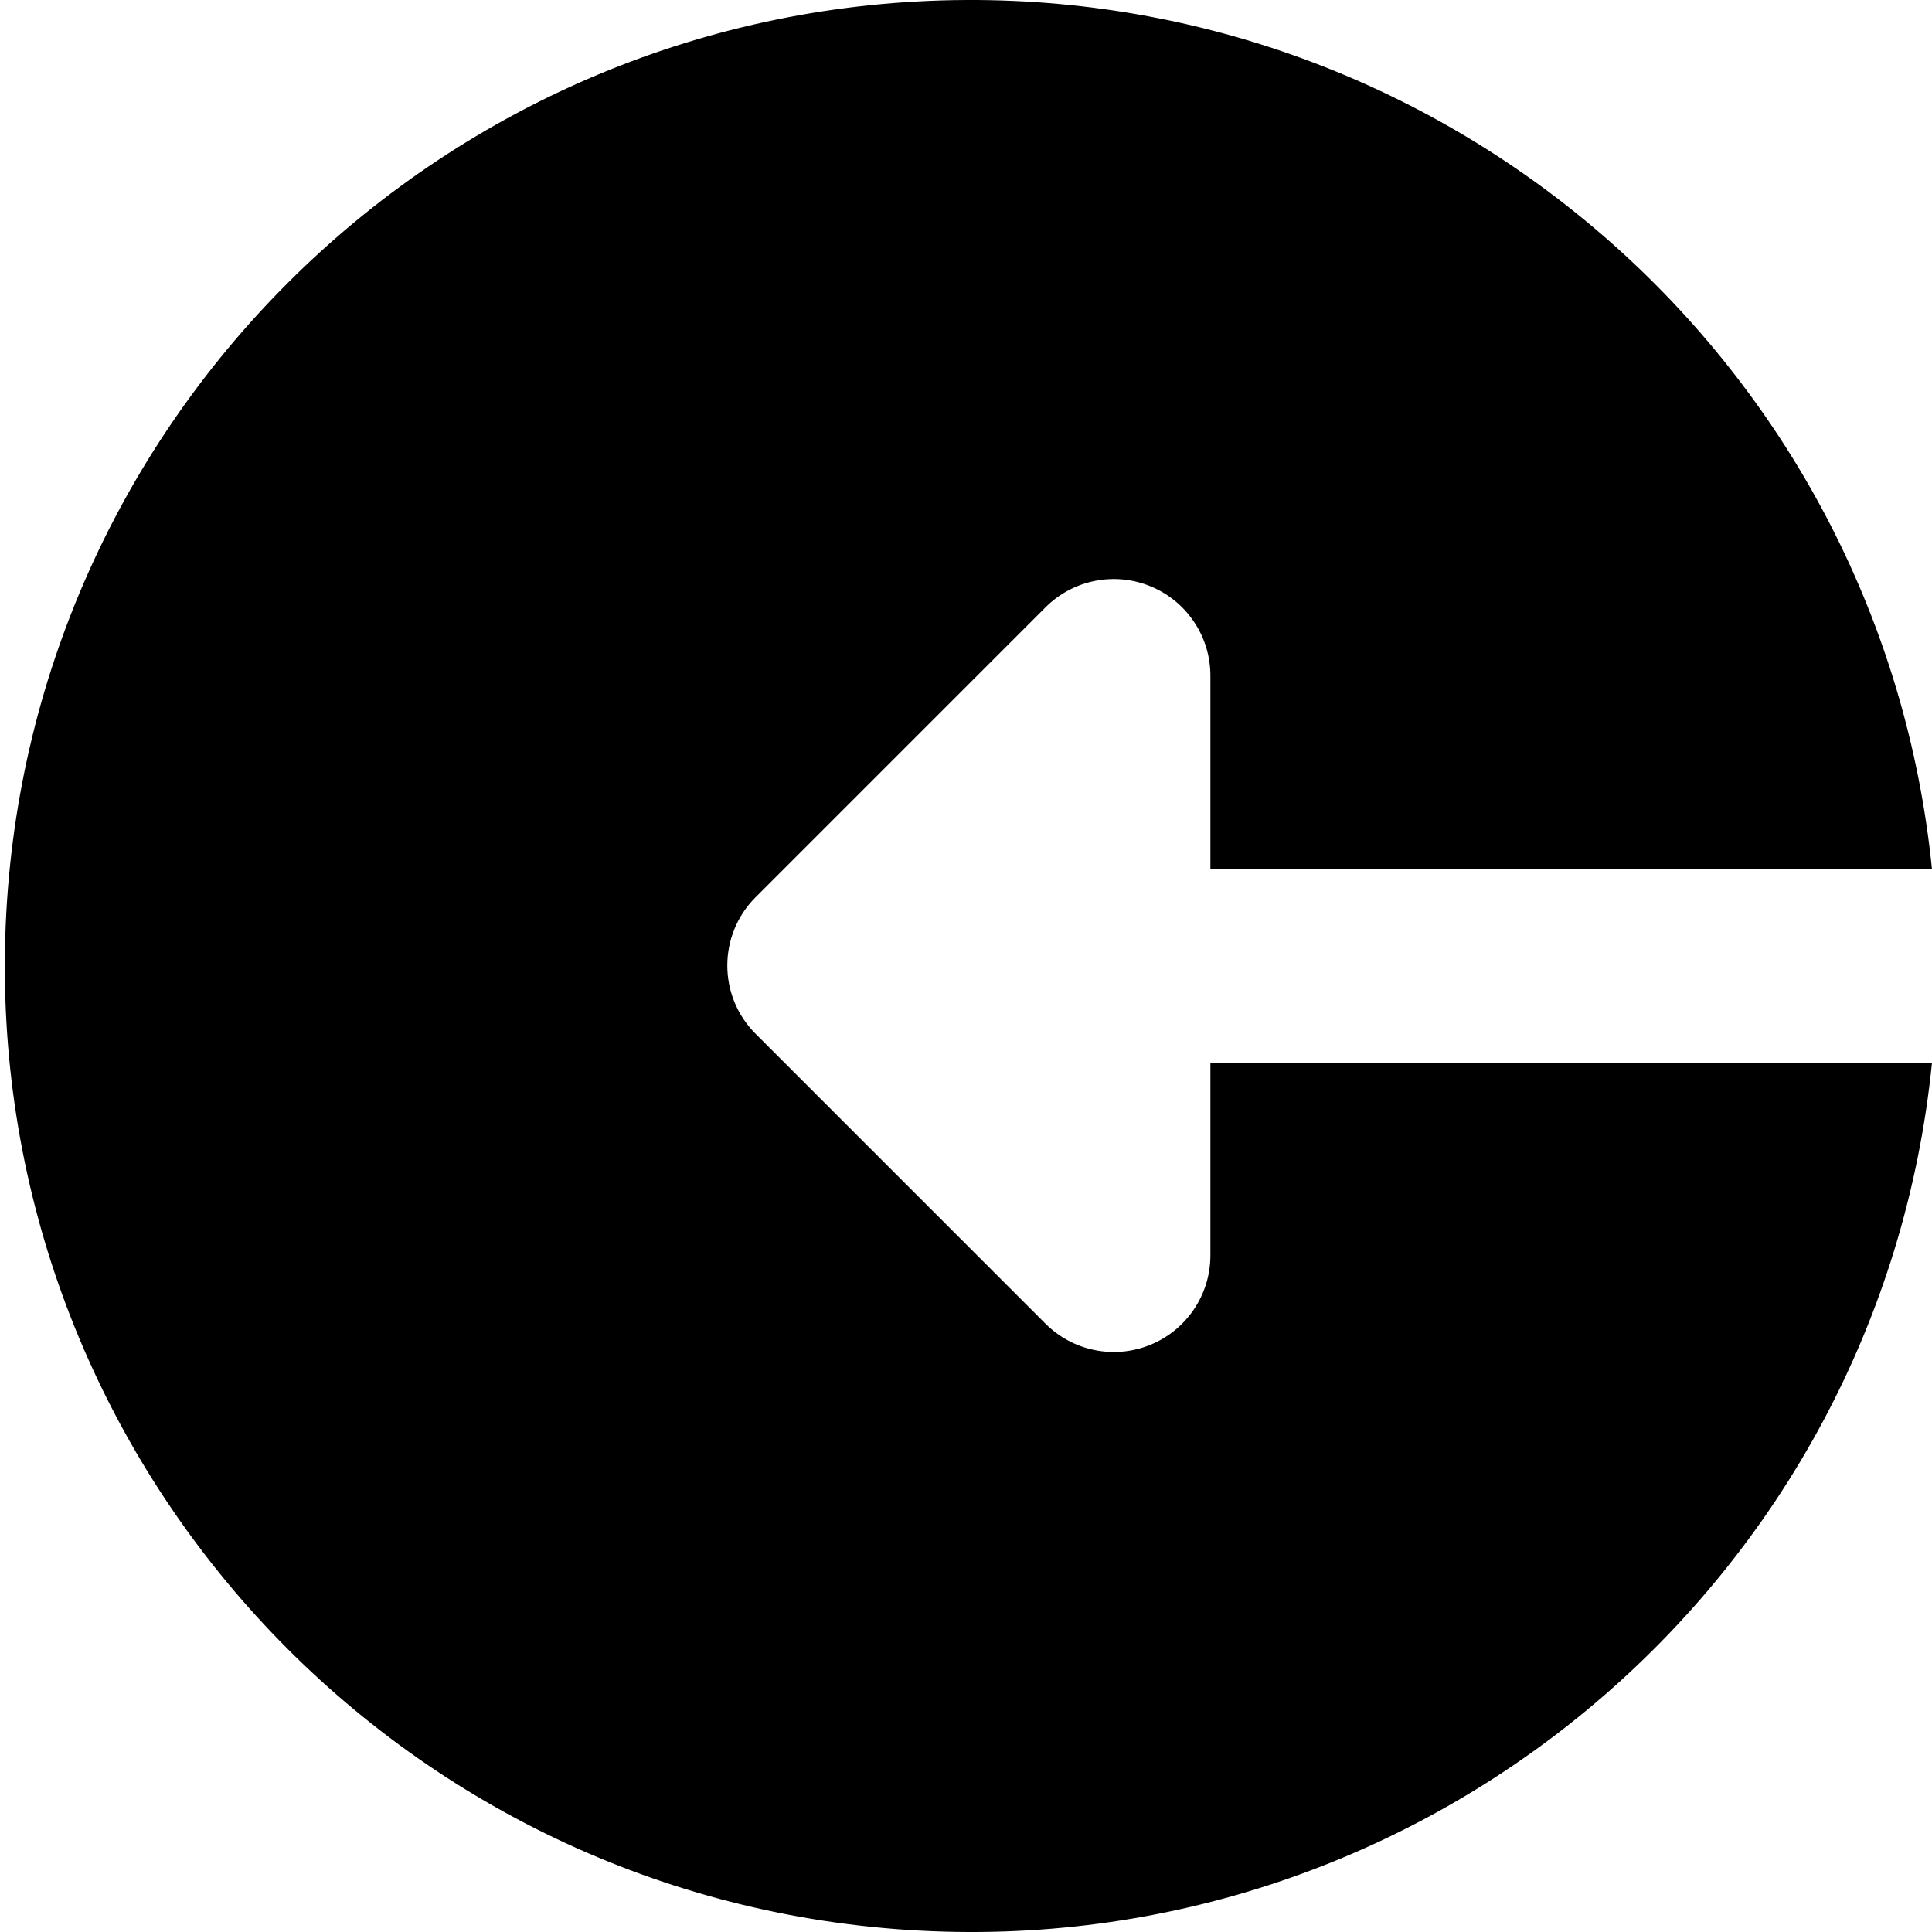 <?xml version="1.0" encoding="UTF-8"?>
<svg width="100px" height="100px" viewBox="0 0 100 100" version="1.1" xmlns="http://www.w3.org/2000/svg" xmlns:xlink="http://www.w3.org/1999/xlink">
    <!-- Generator: Sketch 50.2 (55047) - http://www.bohemiancoding.com/sketch -->
    <title>noun_left arrow_1614481</title>
    <desc>Created with Sketch.</desc>
    <defs></defs>
    <g id="section-banner" stroke="none" stroke-width="1" fill="none" fill-rule="evenodd">
        <g id="noun_left-arrow_1614481" fill="#000000" fill-rule="nonzero">
            <path d="M50,1.36782946e-15 C75.774,-0.129 97.423,19.355 100,45 L62.65,45 L62.65,35 C62.662,32.969 61.443,31.132 59.567,30.353 C57.691,29.574 55.53,30.008 54.1,31.45 L39.1,46.45 C37.161,48.4 37.161,51.55 39.1,53.5 L54.1,68.5 C55.524,69.936 57.673,70.372 59.544,69.606 C61.416,68.84 62.642,67.022 62.65,65 L62.65,55 L100,55 C97.306,81.797 73.872,101.646 46.997,99.893 C20.122,98.141 -0.536,75.417 0.273,48.497 C1.082,21.577 23.068,0.135 50,5.80872156e-15 Z" id="Shape"></path>
        </g>
    </g>
</svg>